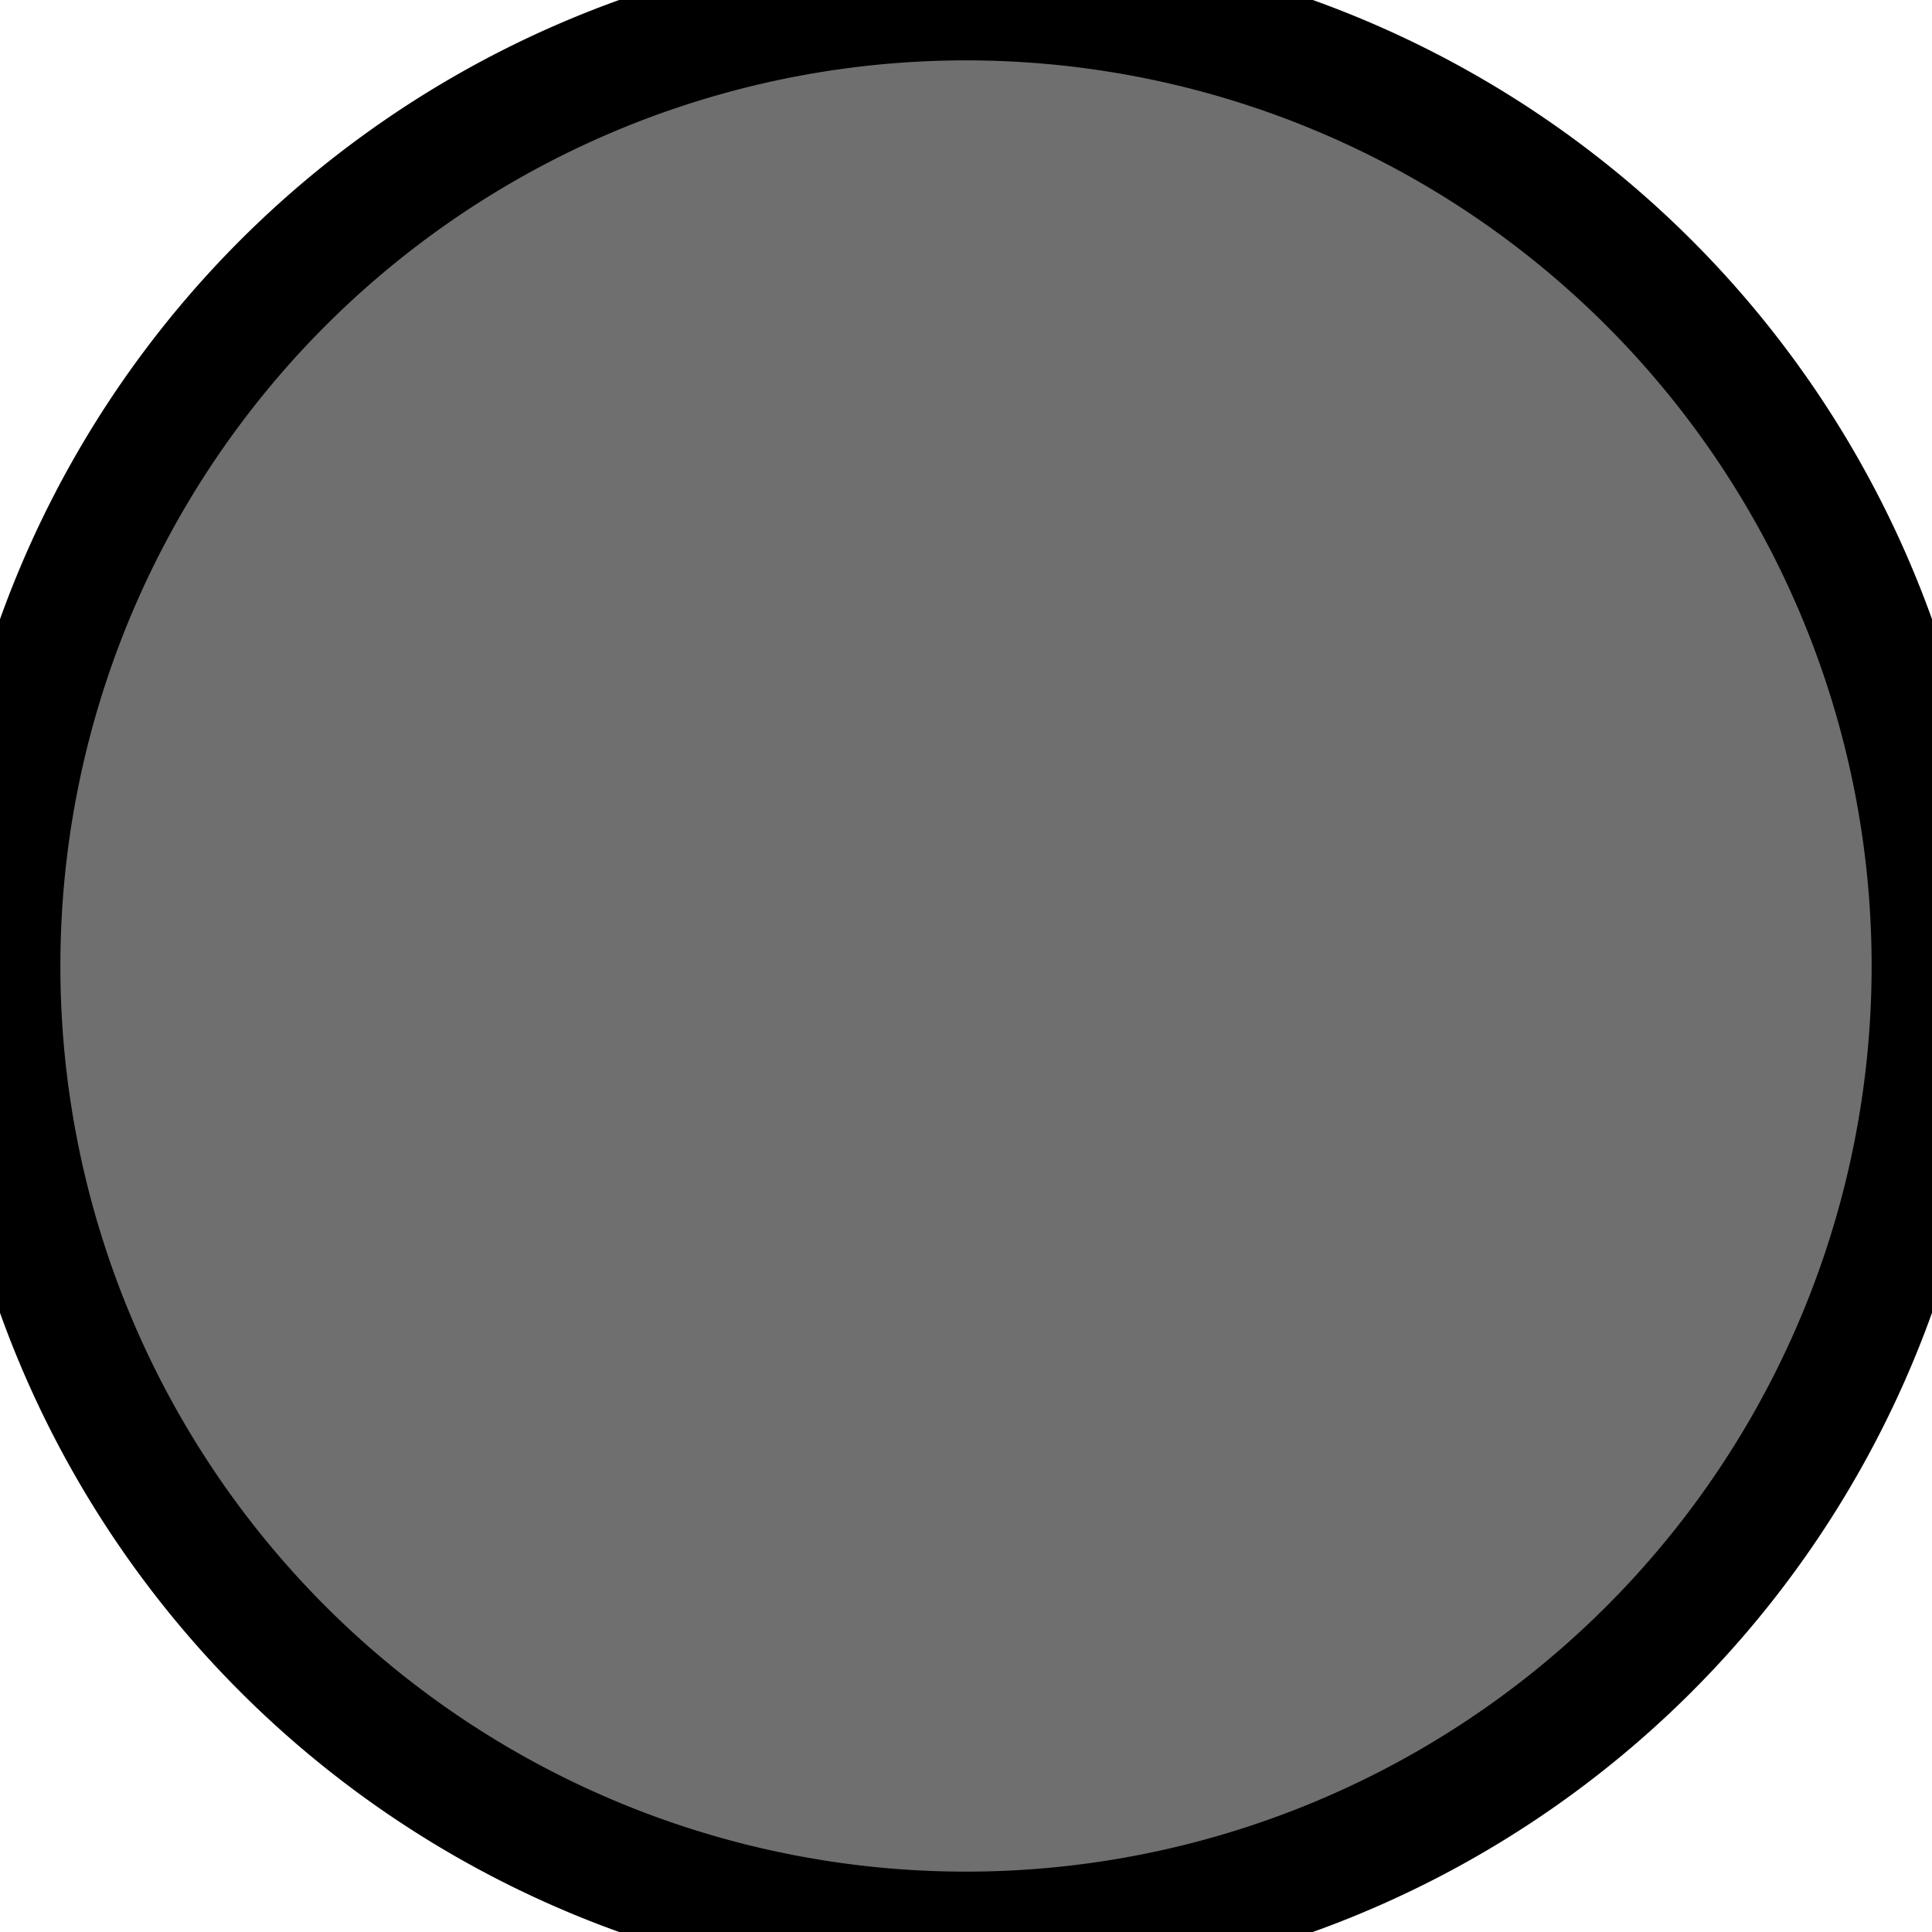 <!DOCTYPE svg PUBLIC "-//W3C//DTD SVG 1.1//EN" "http://www.w3.org/Graphics/SVG/1.1/DTD/svg11.dtd">

<!-- Uploaded to: SVG Repo, www.svgrepo.com, Transformed by: SVG Repo Mixer Tools -->
<svg width="20px" height="20px" viewBox="0 0 16 16" xmlns="http://www.w3.org/2000/svg" fill="none" stroke="#0000">

<g id="SVGRepo_bgCarrier" stroke-width="0"/>

<g id="SVGRepo_iconCarrier">

<path fill="#6F6F6F" d="M8 0a8 8 0 100 16A8 8 0 008 0z"/>

</g>

</svg>